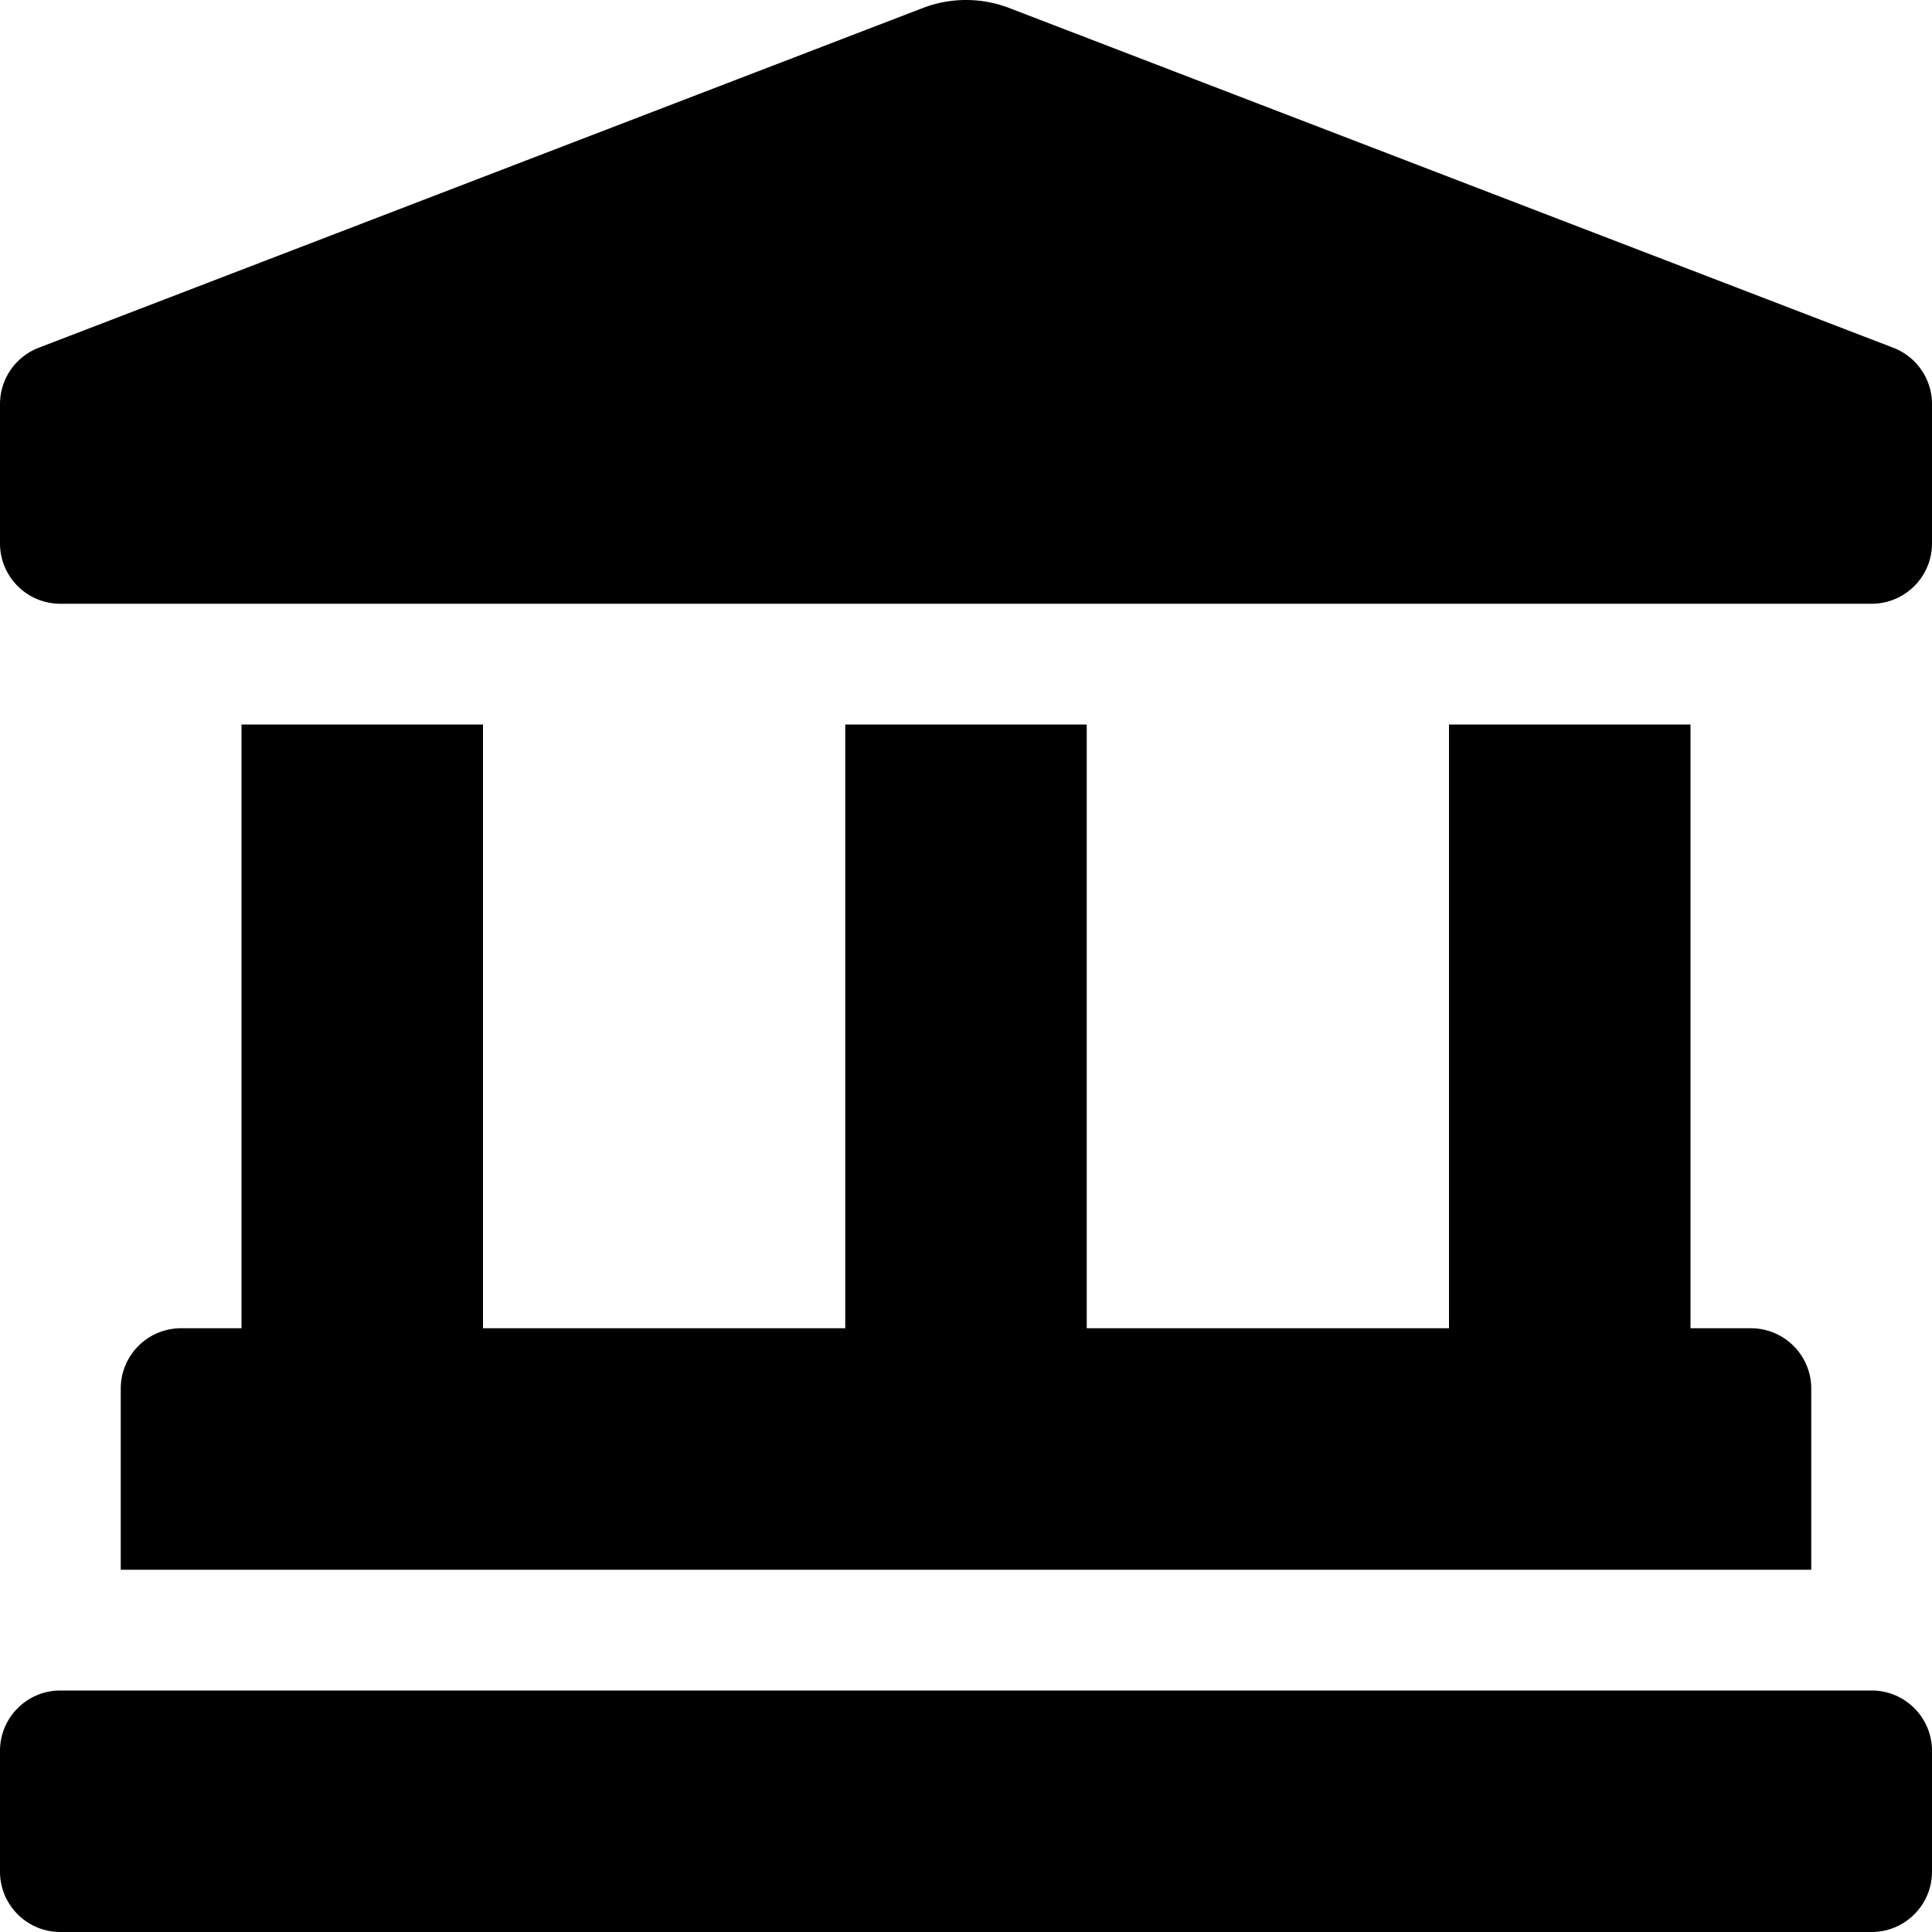 <svg viewBox="0 0 512 512" xmlns="http://www.w3.org/2000/svg">
  <path
    d="M501.62 92.11L267.24 2.04a31.958 31.958 0 0 0-22.47 0L10.38 92.11A16.001 16.001 0 0 0 0 107.09V144c0 8.84 7.16 16 16 16h480c8.84 0 16-7.16 16-16v-36.91c0-6.67-4.14-12.64-10.38-14.98zM64 192v160H48c-8.84 0-16 7.16-16 16v48h448v-48c0-8.84-7.16-16-16-16h-16V192h-64v160h-96V192h-64v160h-96V192H64zm432 256H16c-8.84 0-16 7.16-16 16v32c0 8.84 7.16 16 16 16h480c8.84 0 16-7.16 16-16v-32c0-8.84-7.16-16-16-16z"/>
</svg>